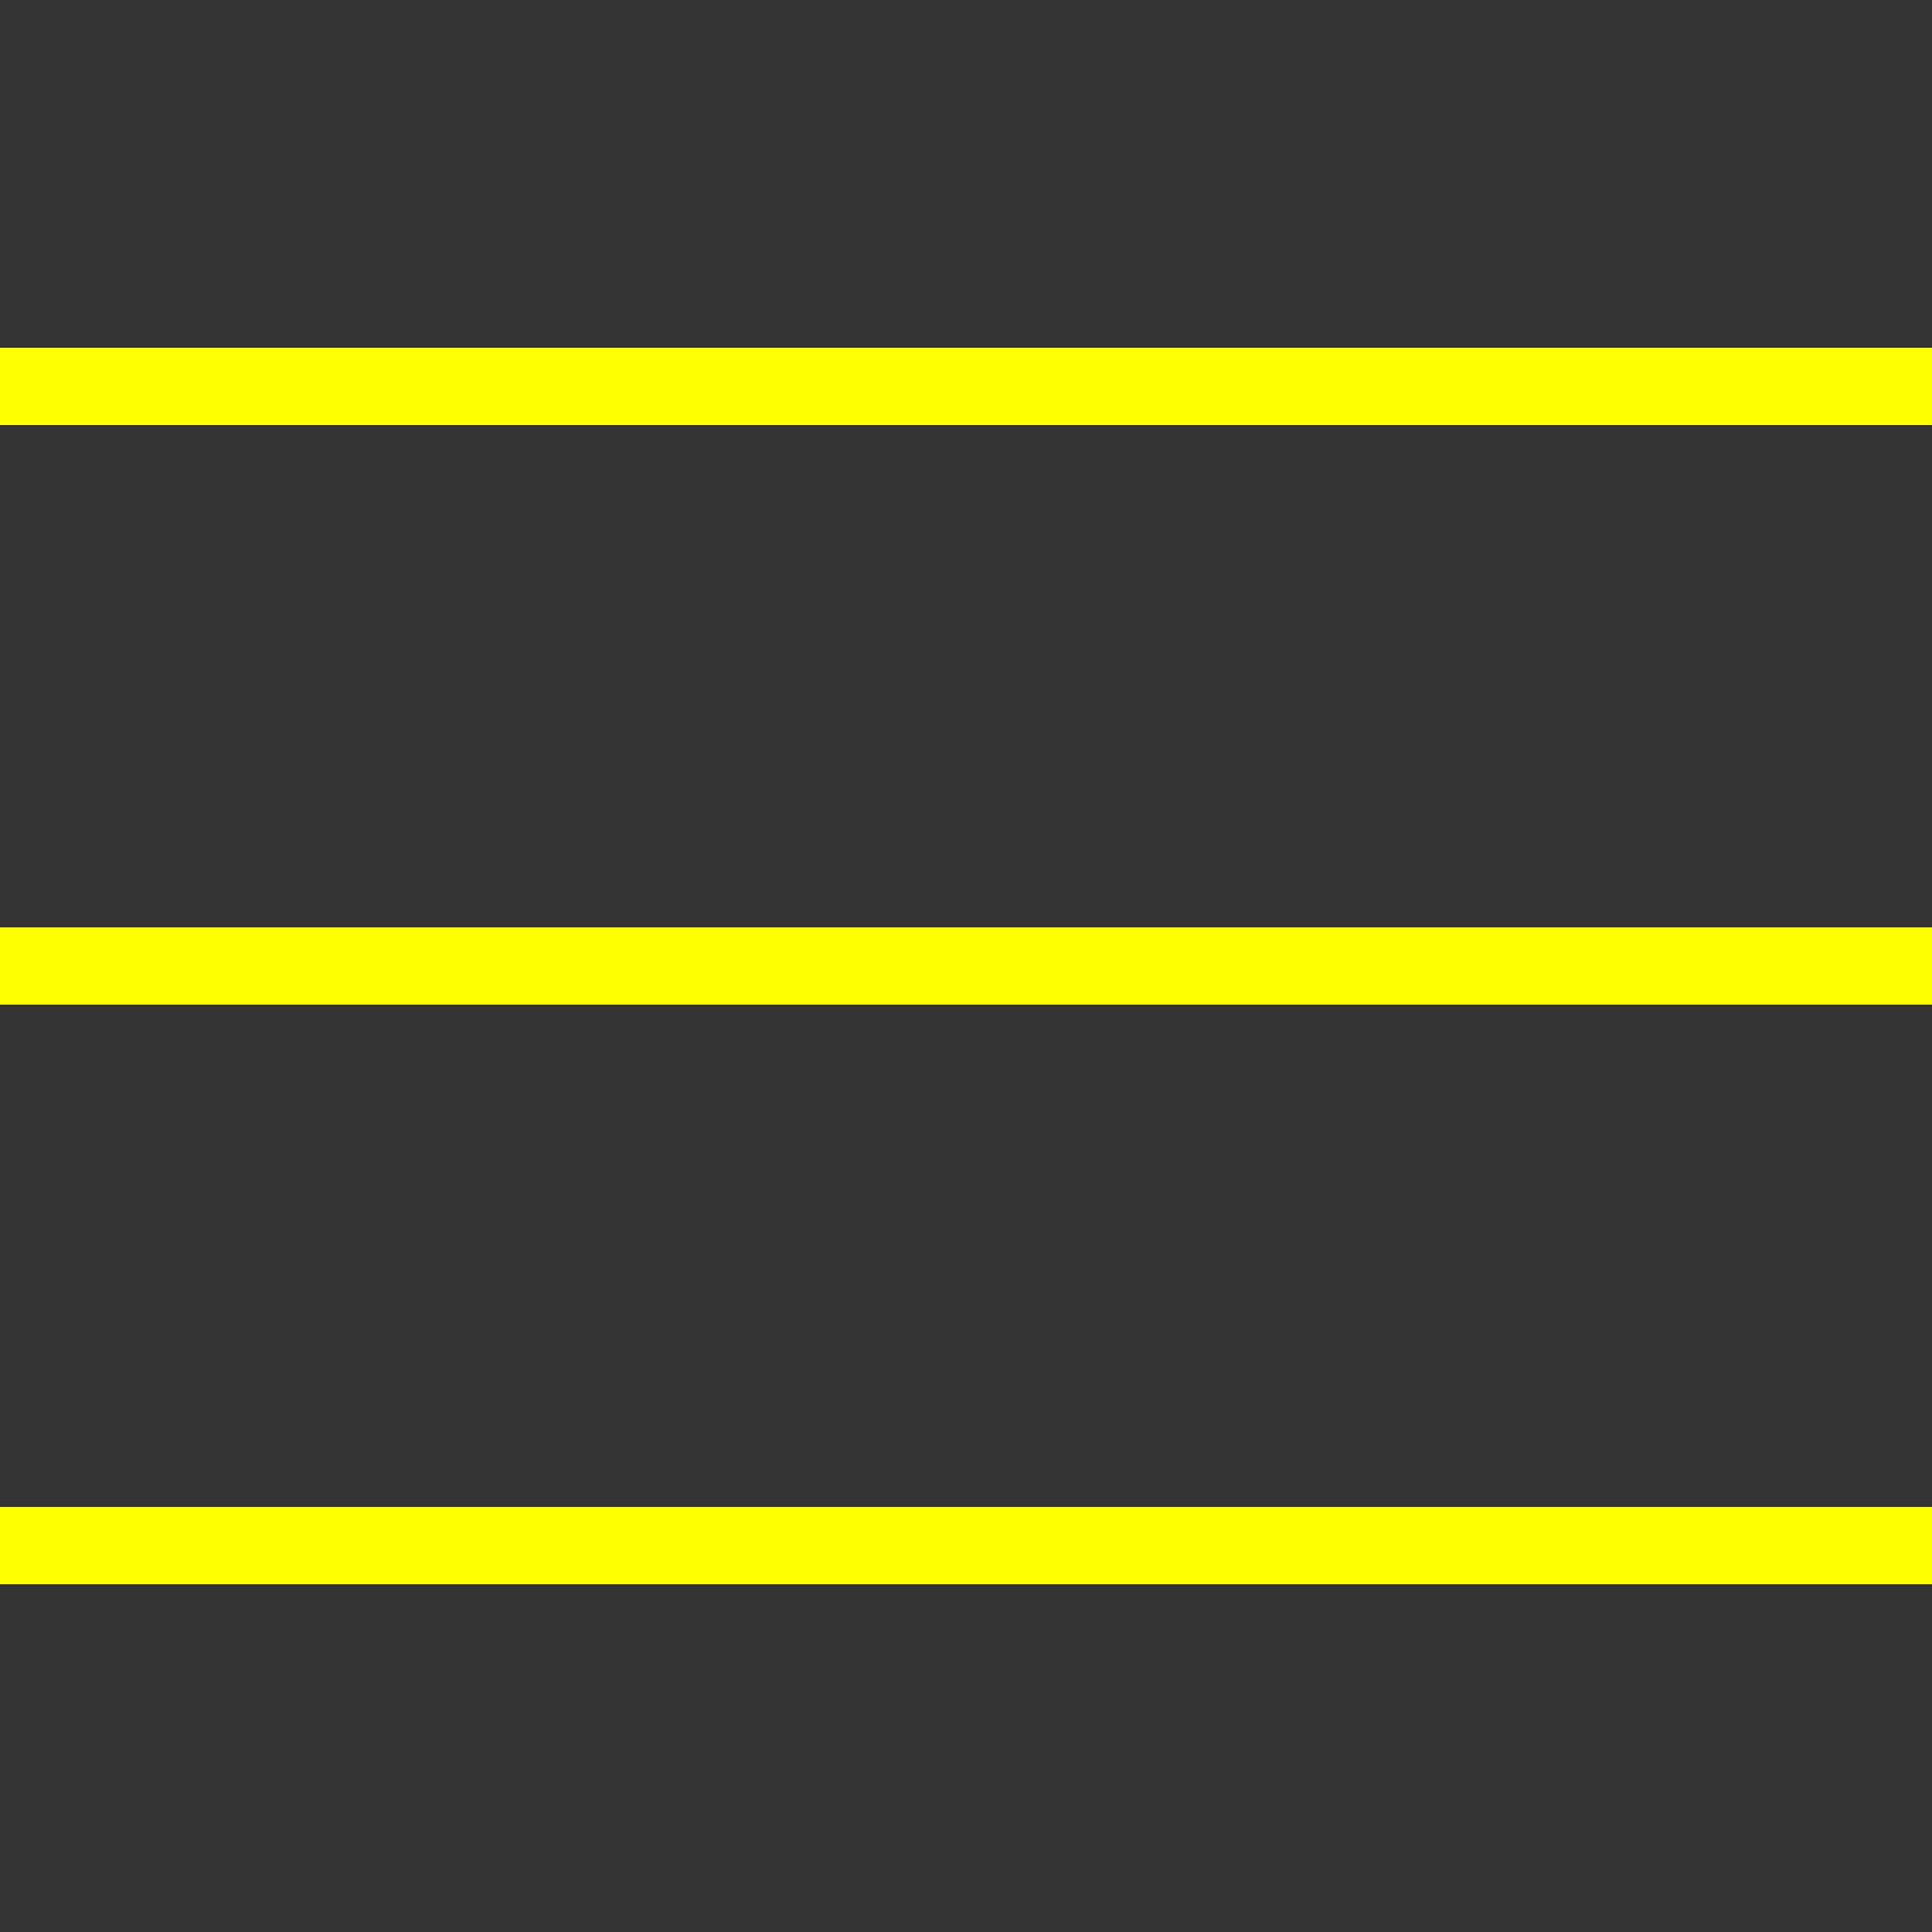 <svg fill="#fff" xmlns="http://www.w3.org/2000/svg"  viewBox="0 0 50 50" width="50px" height="50px"><rect x="0" y="0" width="50" height="50" fill="#333333" stroke="none"/><path stroke="yellow" stroke-miterlimit="10" stroke-width="2" d="M50 25L0 25M50 10L0 10M0 40L50 40"/></svg>